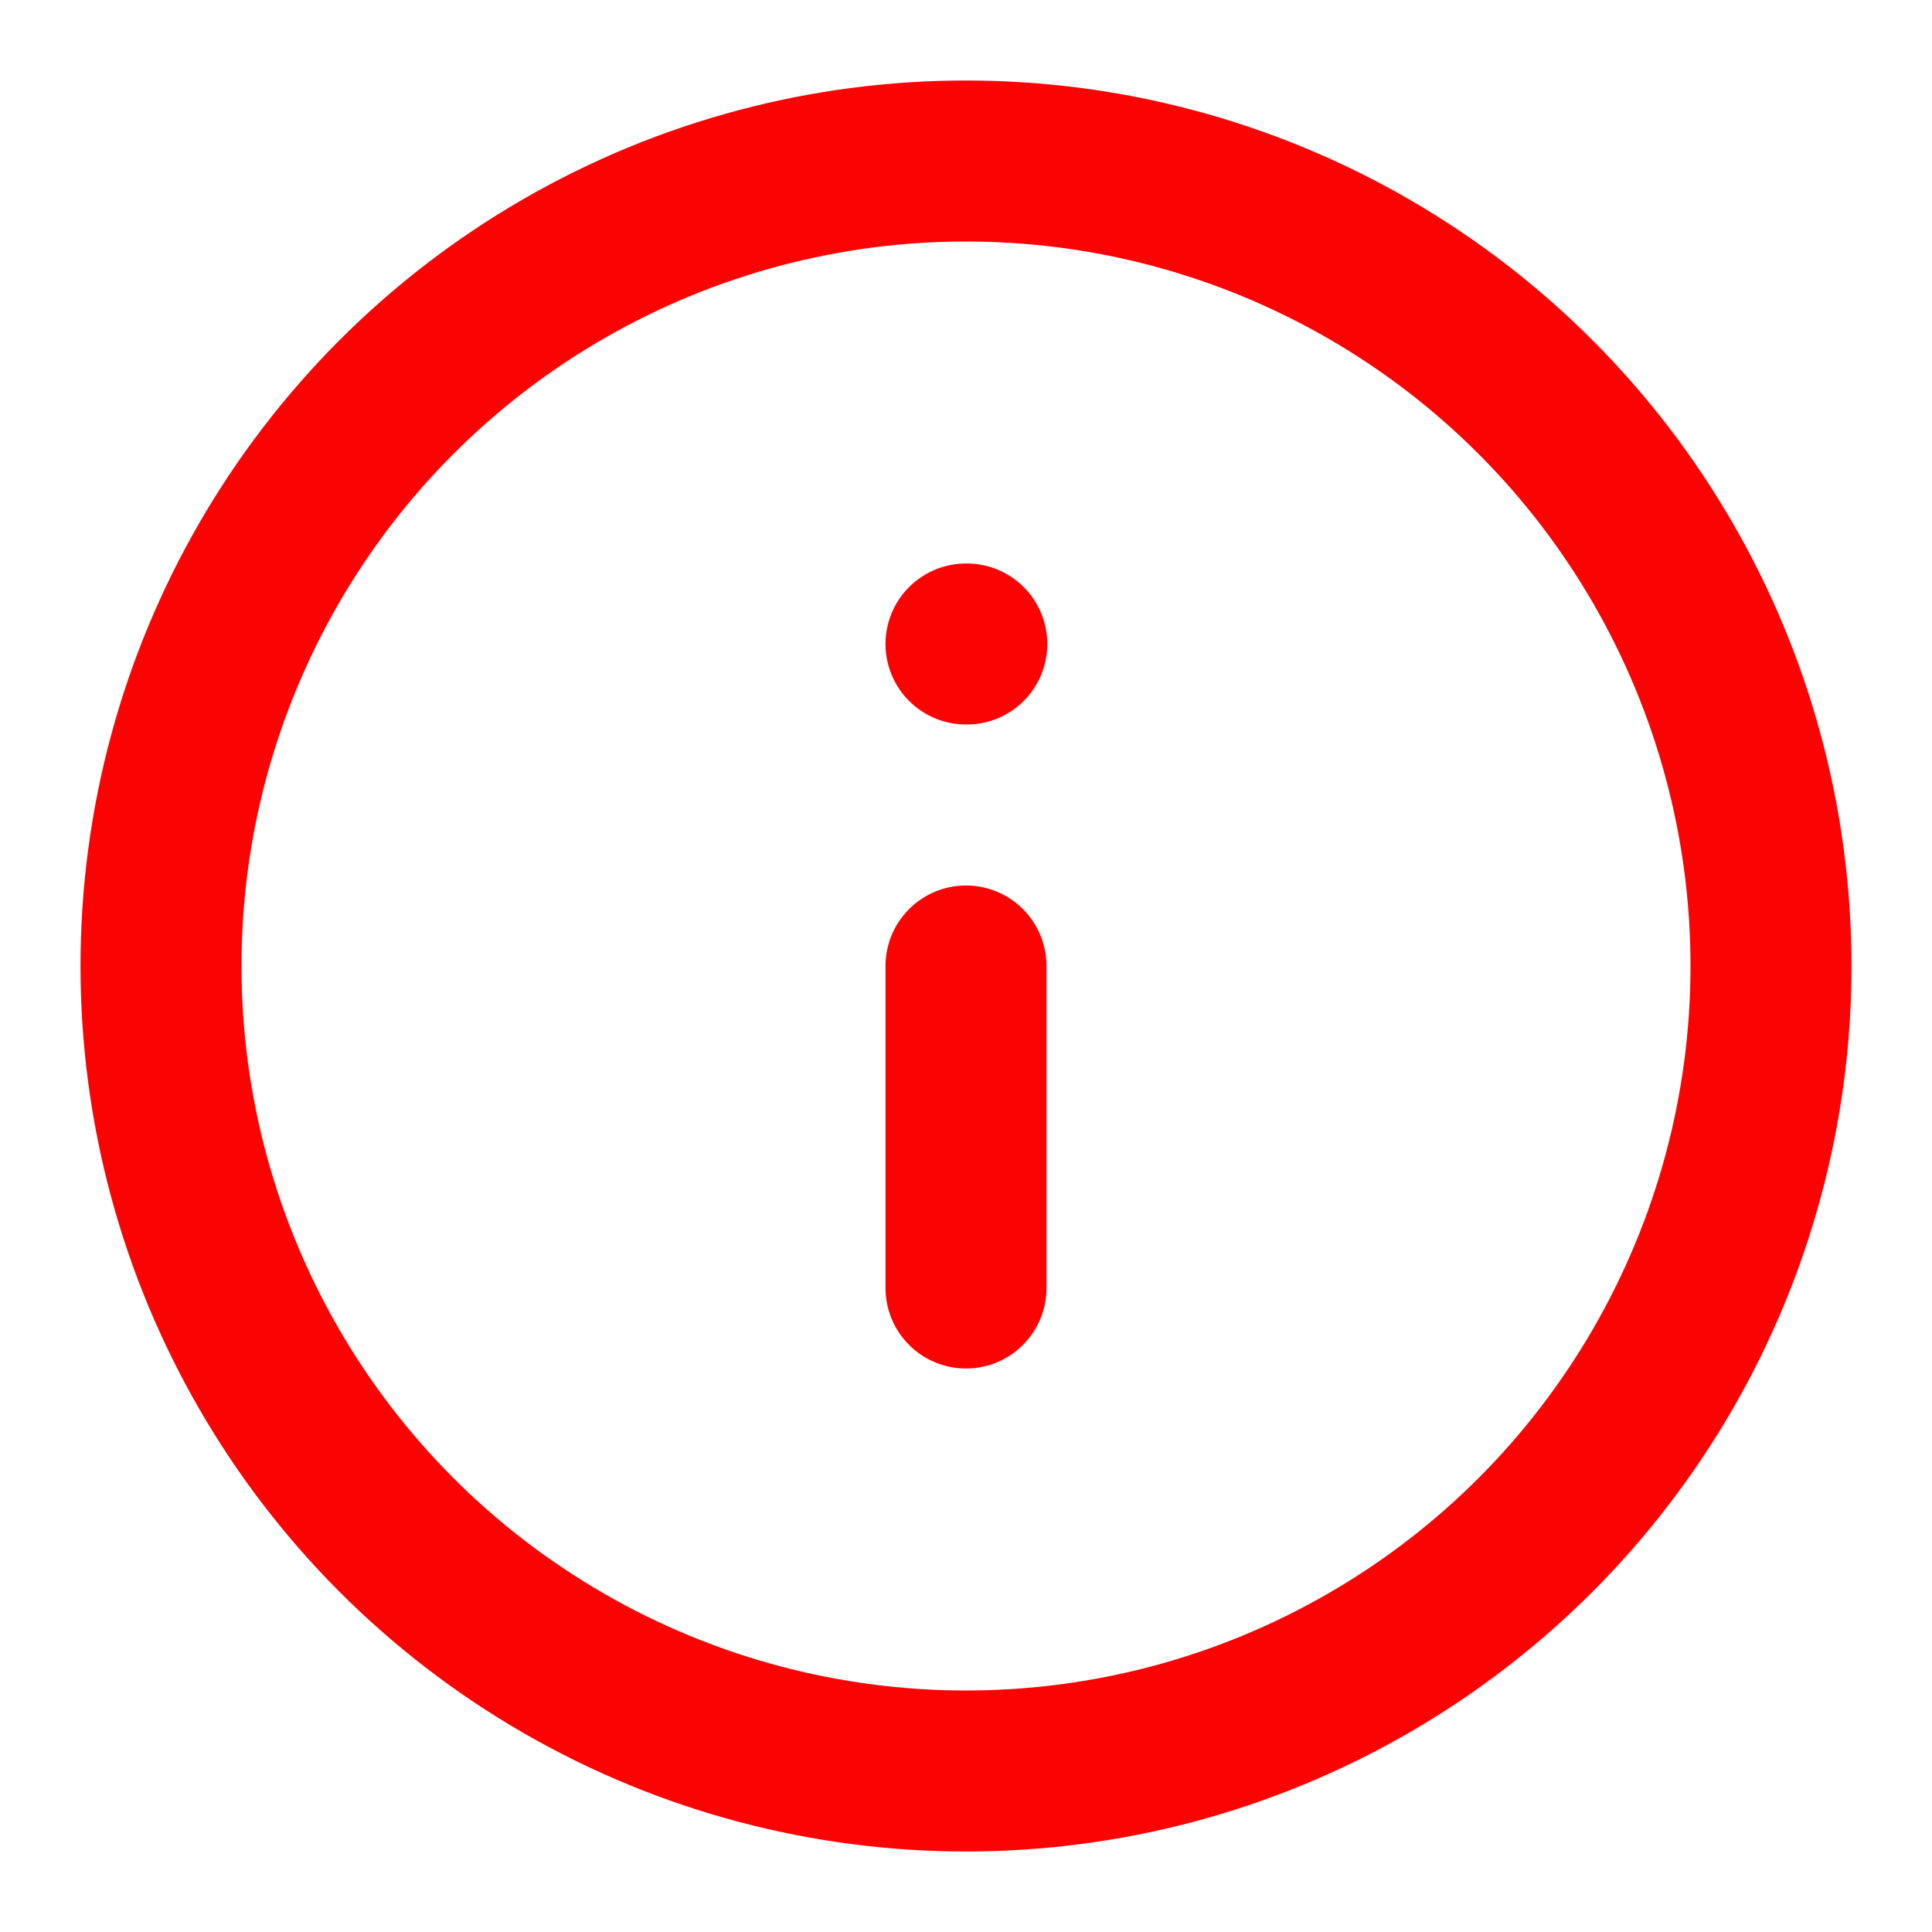 <svg xmlns="http://www.w3.org/2000/svg" width="16" height="16" viewBox="0 0 24 24" fill="none" stroke="#fc0303" stroke-width="2" stroke-linecap="round" stroke-linejoin="round" class="feather feather-info"><circle cx="12" cy="12" r="10"></circle><line x1="12" y1="16" x2="12" y2="12"></line><line x1="12" y1="8" x2="12.01" y2="8"></line></svg>